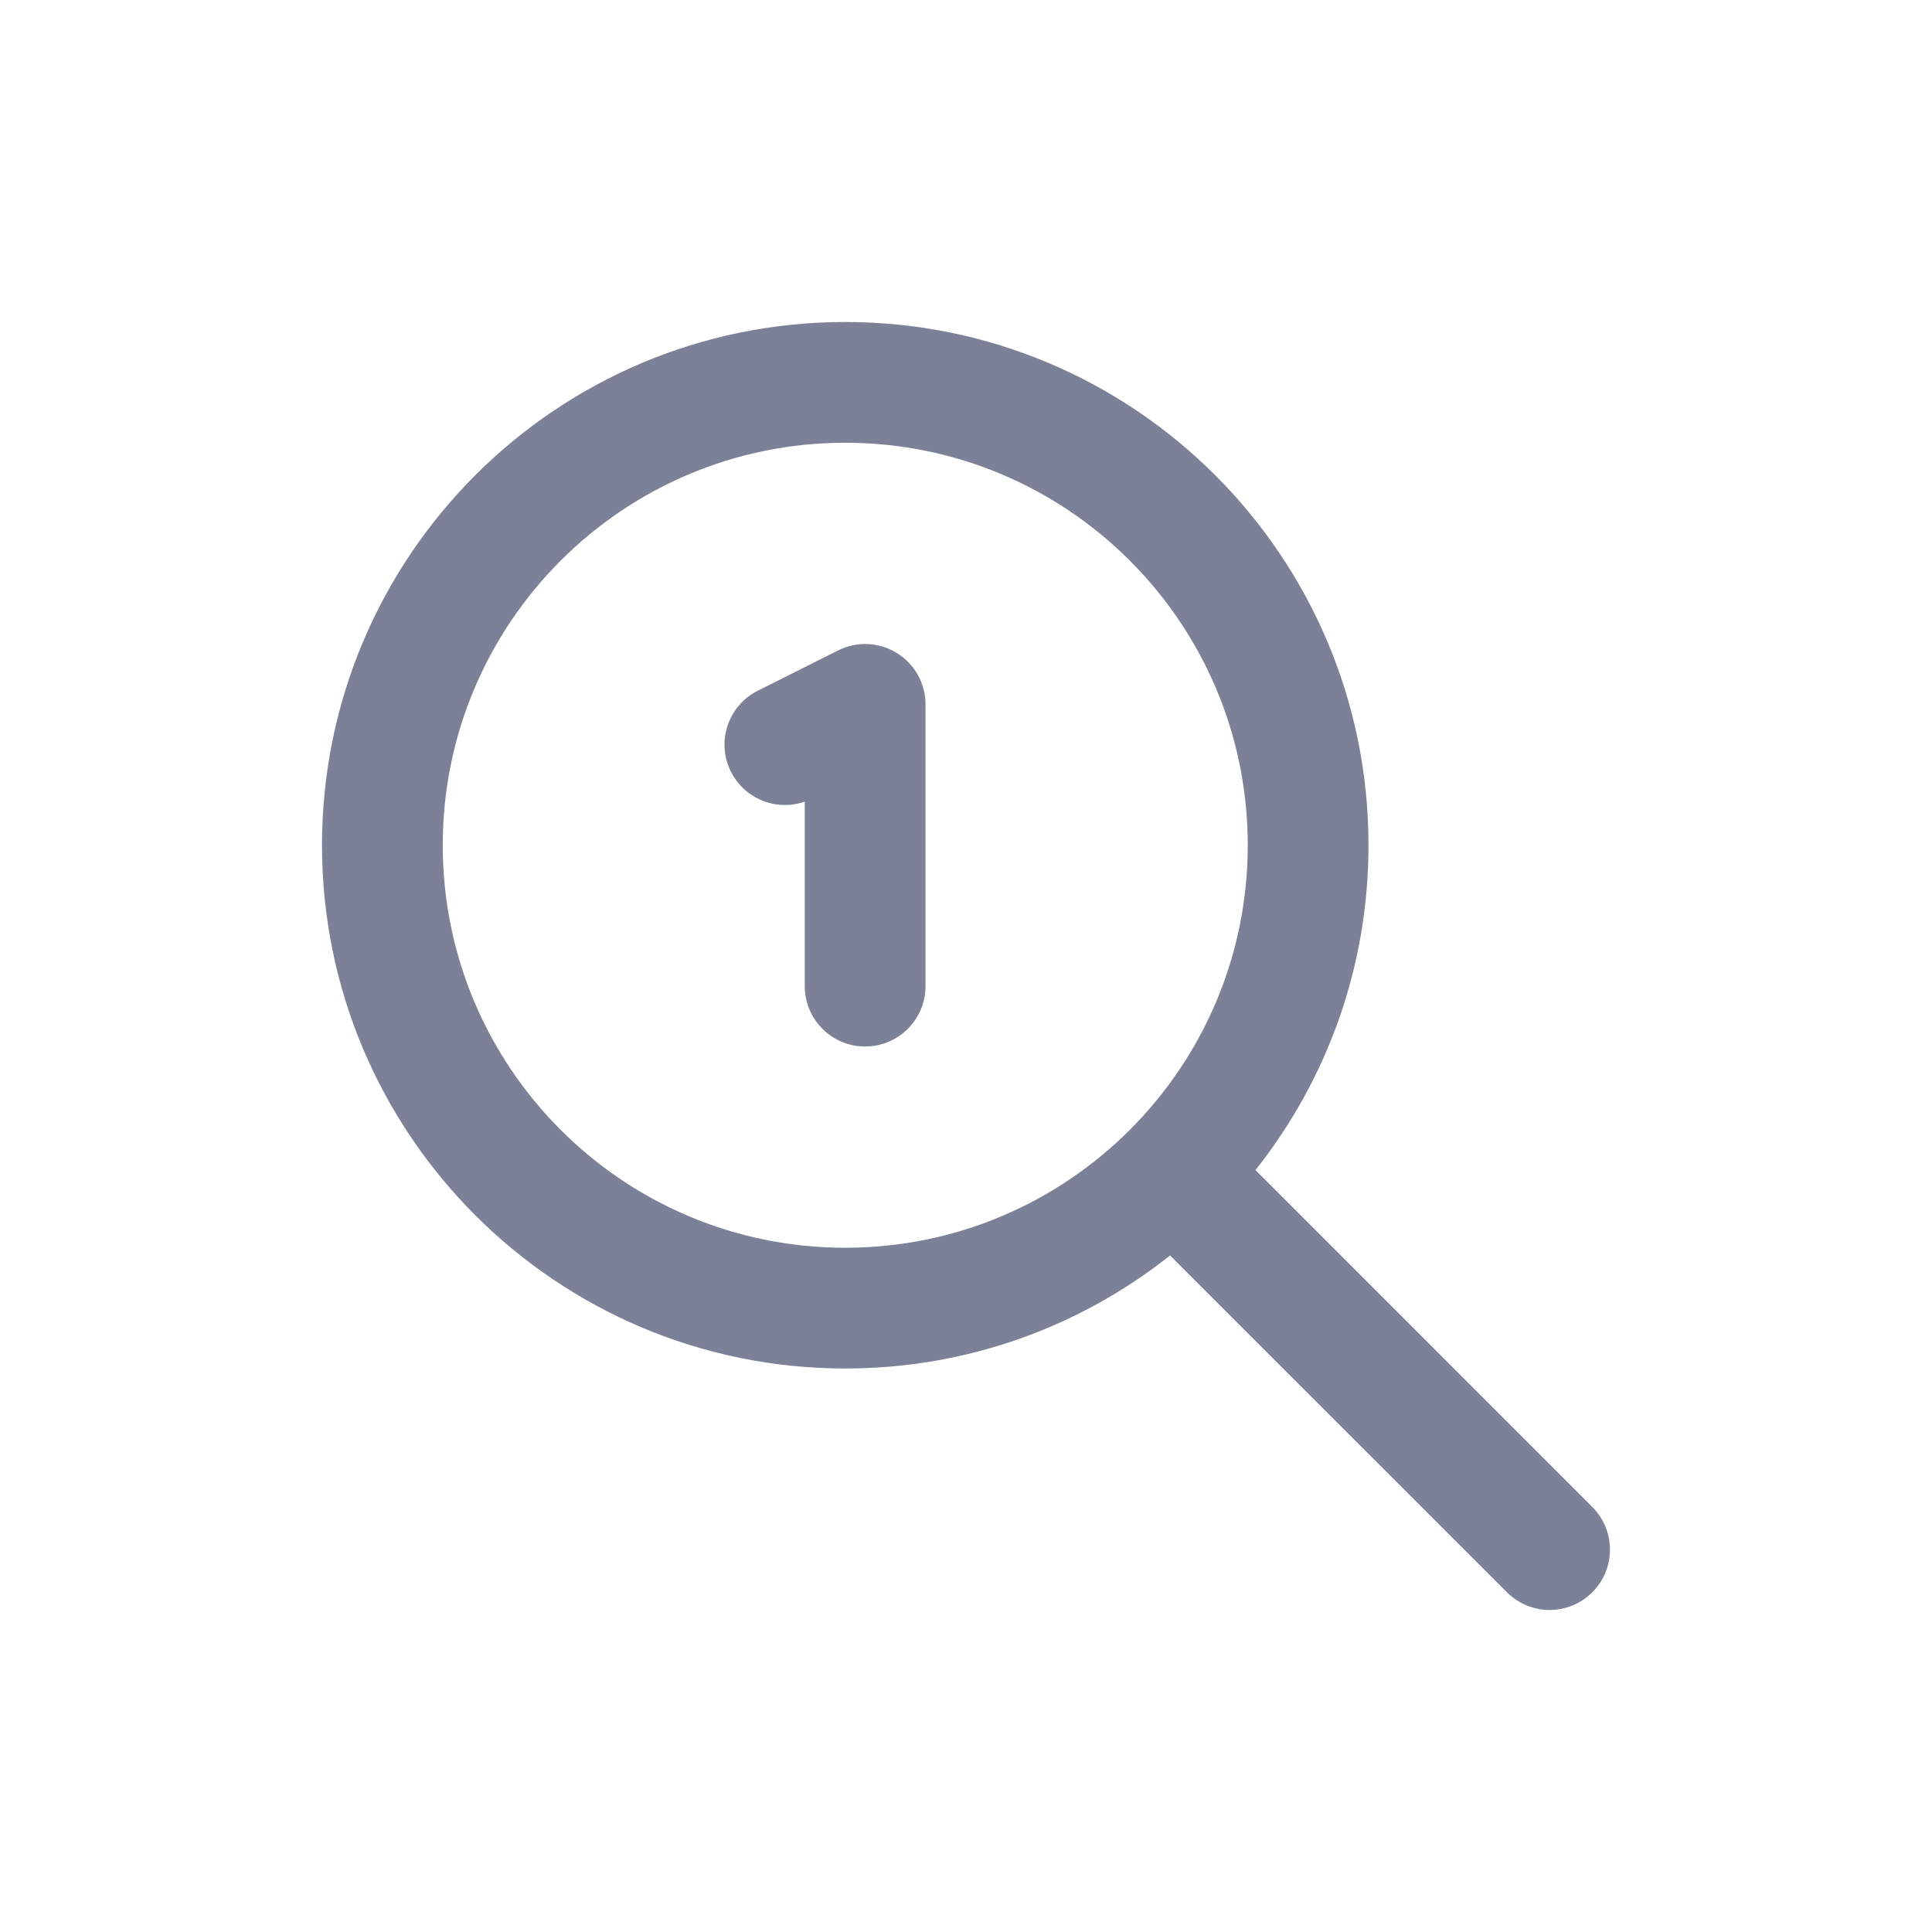 <svg width="24" height="24" viewBox="0 0 24 24" fill="none" xmlns="http://www.w3.org/2000/svg">
<path d="M11.141 8.112C11.362 8.248 11.497 8.49 11.497 8.75V12.25C11.497 12.664 11.161 13 10.747 13C10.332 13 9.997 12.664 9.997 12.25V9.958C9.646 10.081 9.251 9.927 9.08 9.586C8.894 9.216 9.044 8.765 9.414 8.58L10.41 8.08C10.643 7.963 10.919 7.975 11.141 8.112Z" fill="#7D8198"/>
<path fill-rule="evenodd" clip-rule="evenodd" d="M14.535 15.596C13.427 16.475 12.025 17 10.5 17C6.91 17 4 14.09 4 10.5C4 6.91 6.91 4 10.5 4C14.09 4 17 6.91 17 10.5C17 12.025 16.475 13.427 15.596 14.535L19.78 18.72C20.073 19.013 20.073 19.487 19.78 19.78C19.488 20.073 19.013 20.073 18.72 19.78L14.535 15.596ZM10.5 15.5C13.261 15.5 15.5 13.261 15.5 10.5C15.5 7.739 13.261 5.5 10.5 5.5C7.739 5.5 5.5 7.739 5.5 10.5C5.5 13.261 7.739 15.5 10.5 15.5Z" fill="#7D8198"/>
</svg>
